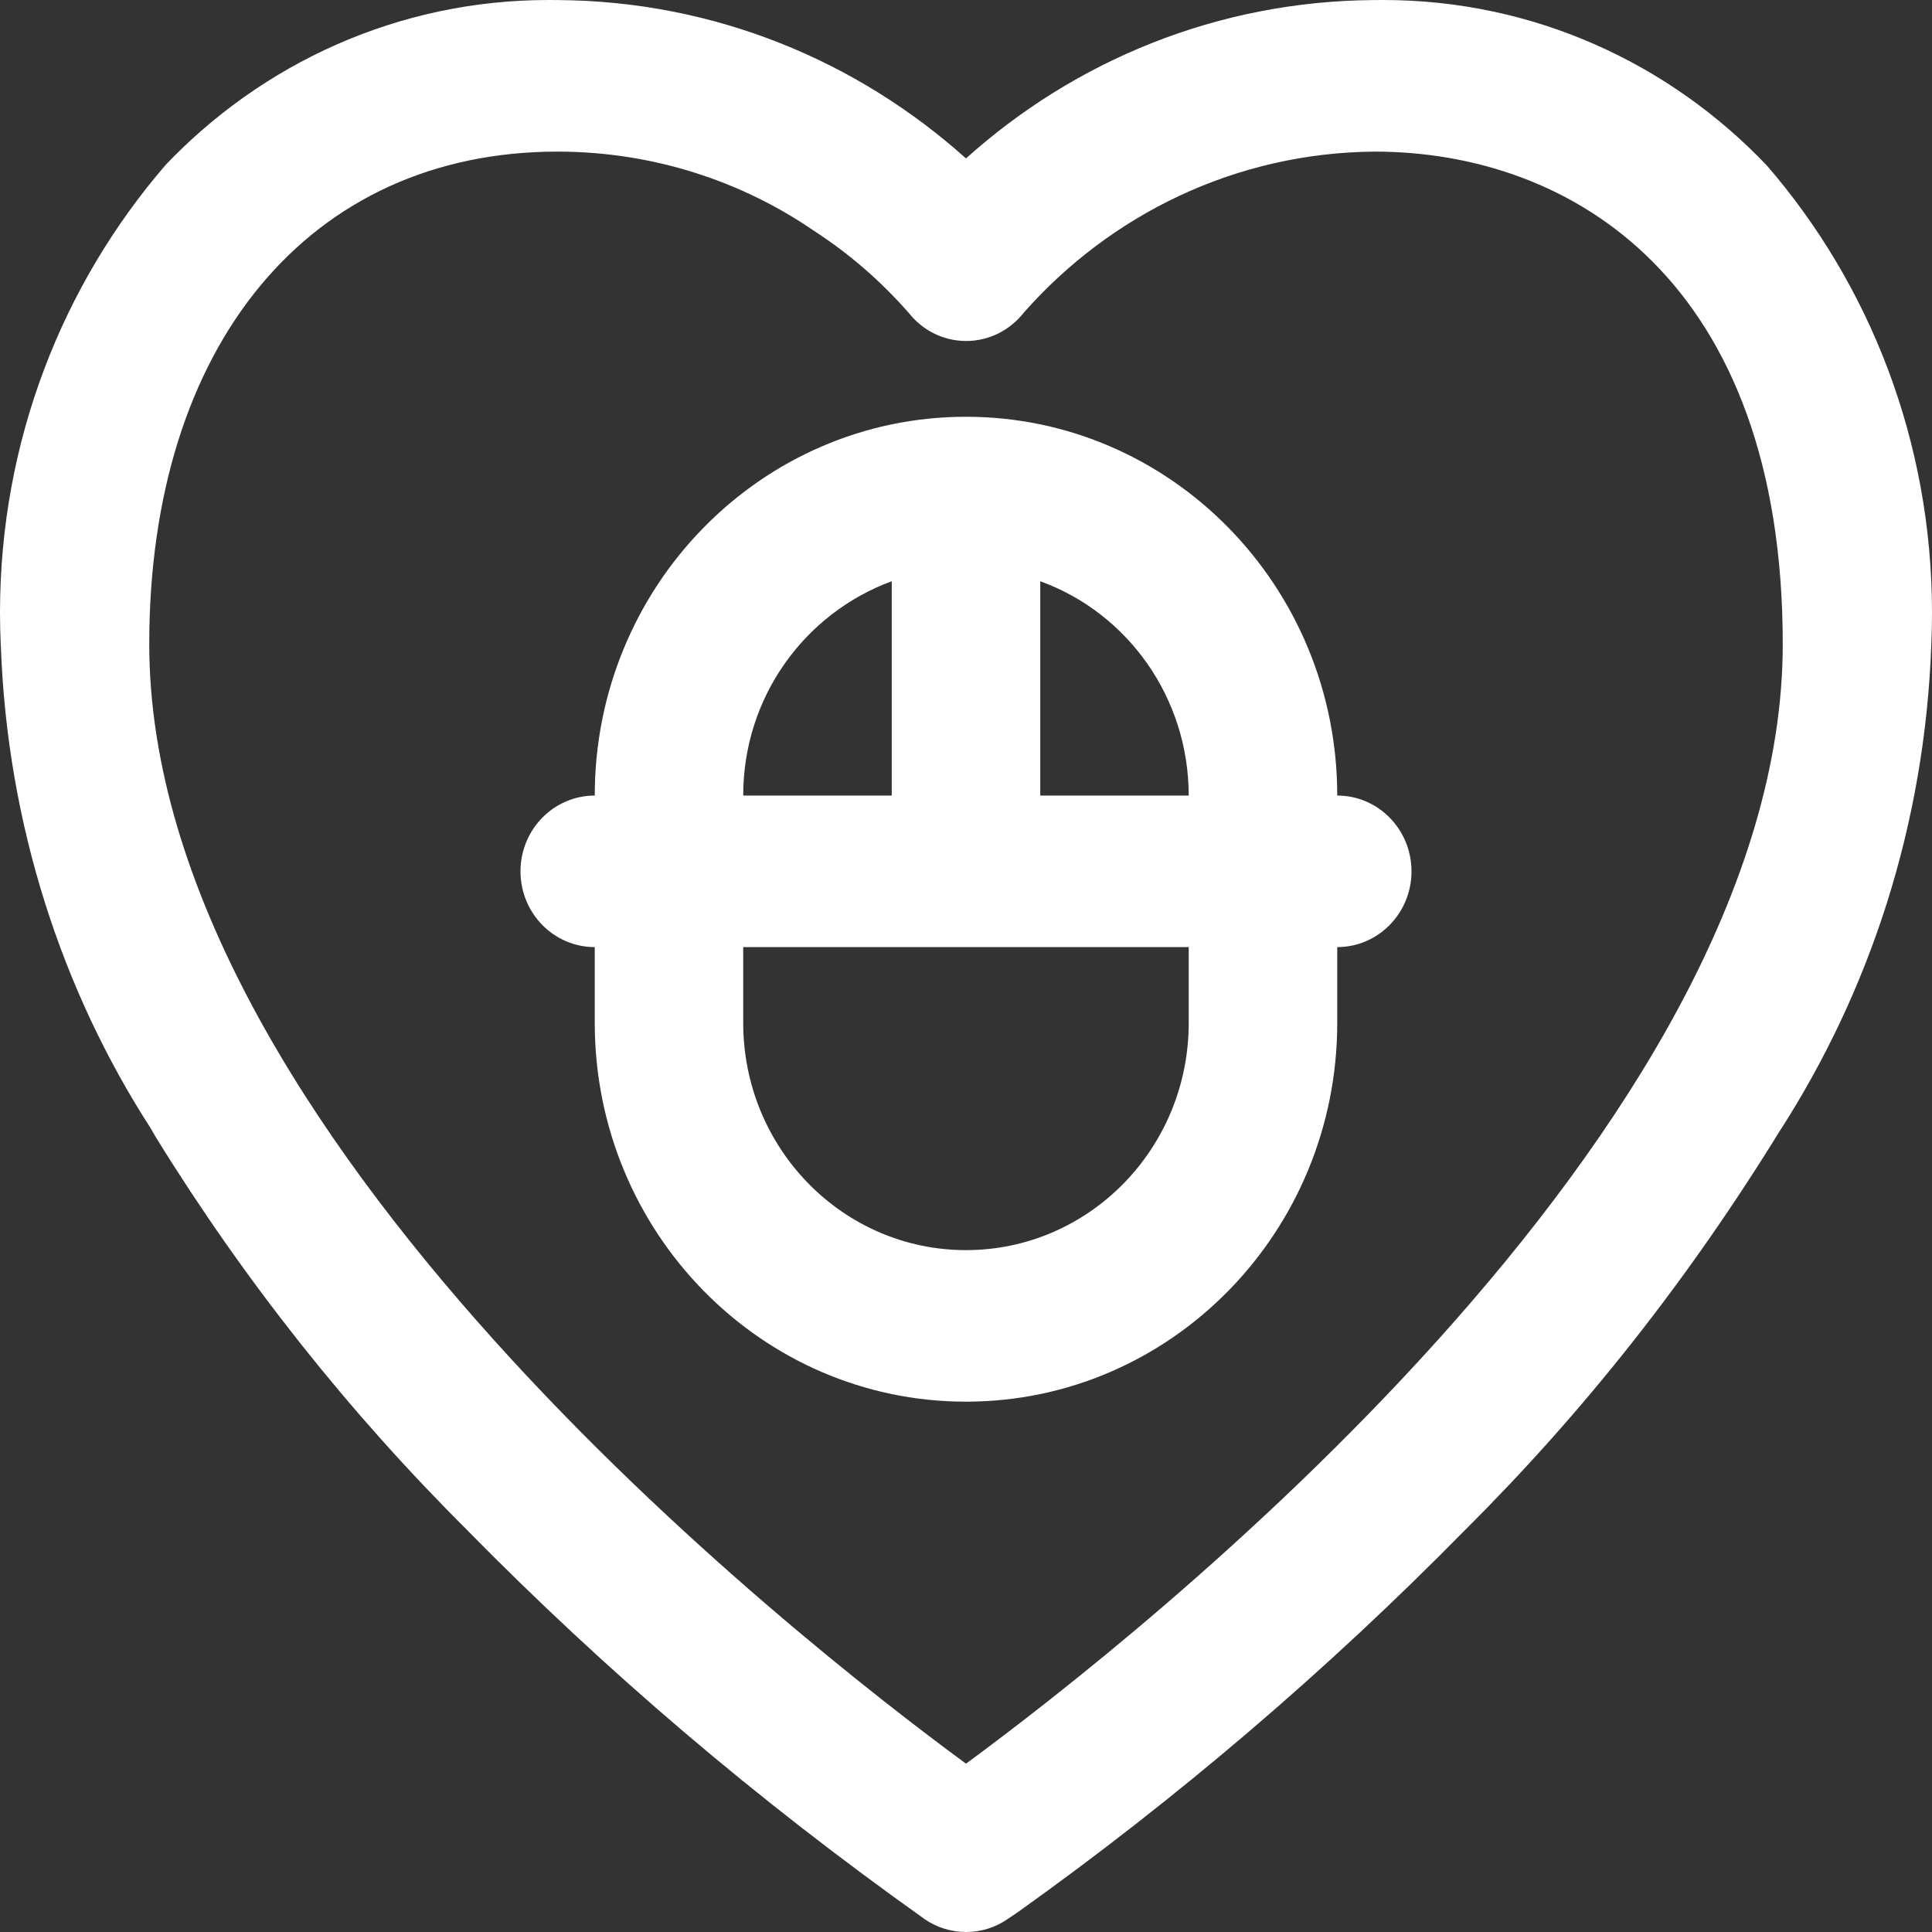 <svg width="32" height="32" viewBox="0 0 32 32" fill="none" xmlns="http://www.w3.org/2000/svg">
<rect x="0" y="0" width="32" height="32" fill="#333333" stroke="none"/>
<path d="M15.317 31.788C12.498 29.784 10.025 27.669 7.75 25.356L7.752 25.357C5.781 23.398 4.045 21.209 2.579 18.832L2.494 18.685C1.031 16.419 0.119 13.662 0.014 10.695L0.012 10.668C0.005 10.513 0 10.331 0 10.149C0 7.306 1.036 4.711 2.743 2.732L2.731 2.744C4.341 1.05 6.592 0 9.083 0C9.136 0 9.19 -9.10104e-08 9.243 0.001H9.236C11.835 0.016 14.203 1.008 16.011 2.634L16 2.624C17.796 1.008 20.165 0.016 22.762 0.001H22.764C22.808 -9.10104e-08 22.86 0 22.912 0C25.404 0 27.656 1.05 29.265 2.742L29.267 2.744C30.965 4.709 32 7.304 32 10.148C32 10.331 31.996 10.513 31.988 10.694L31.989 10.669C31.882 13.663 30.971 16.419 29.471 18.745L29.507 18.686C27.956 21.211 26.22 23.398 24.257 25.351L24.25 25.358C21.976 27.671 19.504 29.784 16.862 31.669L16.684 31.789C16.492 31.921 16.256 32 16.001 32C15.747 32 15.511 31.921 15.314 31.787L15.319 31.789L15.317 31.788ZM9.236 2.511C5.126 2.511 2.472 5.712 2.472 10.668C2.472 18.74 13.164 27.129 16 29.212C18.835 27.127 29.528 18.729 29.528 10.668C29.528 4.653 26.034 2.511 22.764 2.511C20.462 2.531 18.397 3.552 16.965 5.169L16.959 5.176C16.733 5.465 16.387 5.648 16 5.648C15.613 5.647 15.268 5.462 15.046 5.175L15.043 5.173C14.589 4.657 14.075 4.21 13.508 3.84L13.479 3.821C12.286 3.002 10.818 2.512 9.236 2.511ZM9.851 16.942V15.687C9.172 15.687 8.621 15.125 8.621 14.432C8.621 13.739 9.172 13.177 9.851 13.177C9.851 9.713 12.604 6.903 16 6.903C19.395 6.903 22.149 9.713 22.149 13.177C22.828 13.177 23.379 13.739 23.379 14.432C23.379 15.125 22.828 15.687 22.149 15.687V16.942C22.149 20.406 19.395 23.216 16 23.216C12.604 23.216 9.851 20.406 9.851 16.942ZM12.31 16.942C12.31 19.021 13.962 20.706 16 20.706C18.038 20.706 19.689 19.021 19.689 16.942V15.687H12.31V16.942ZM19.689 13.177C19.687 11.548 18.674 10.162 17.256 9.637L17.23 9.628V13.177H19.689ZM14.77 13.177V9.627C13.325 10.159 12.31 11.547 12.31 13.176C12.31 13.176 12.31 13.176 12.31 13.177H14.77Z" fill="white"/>
</svg>
